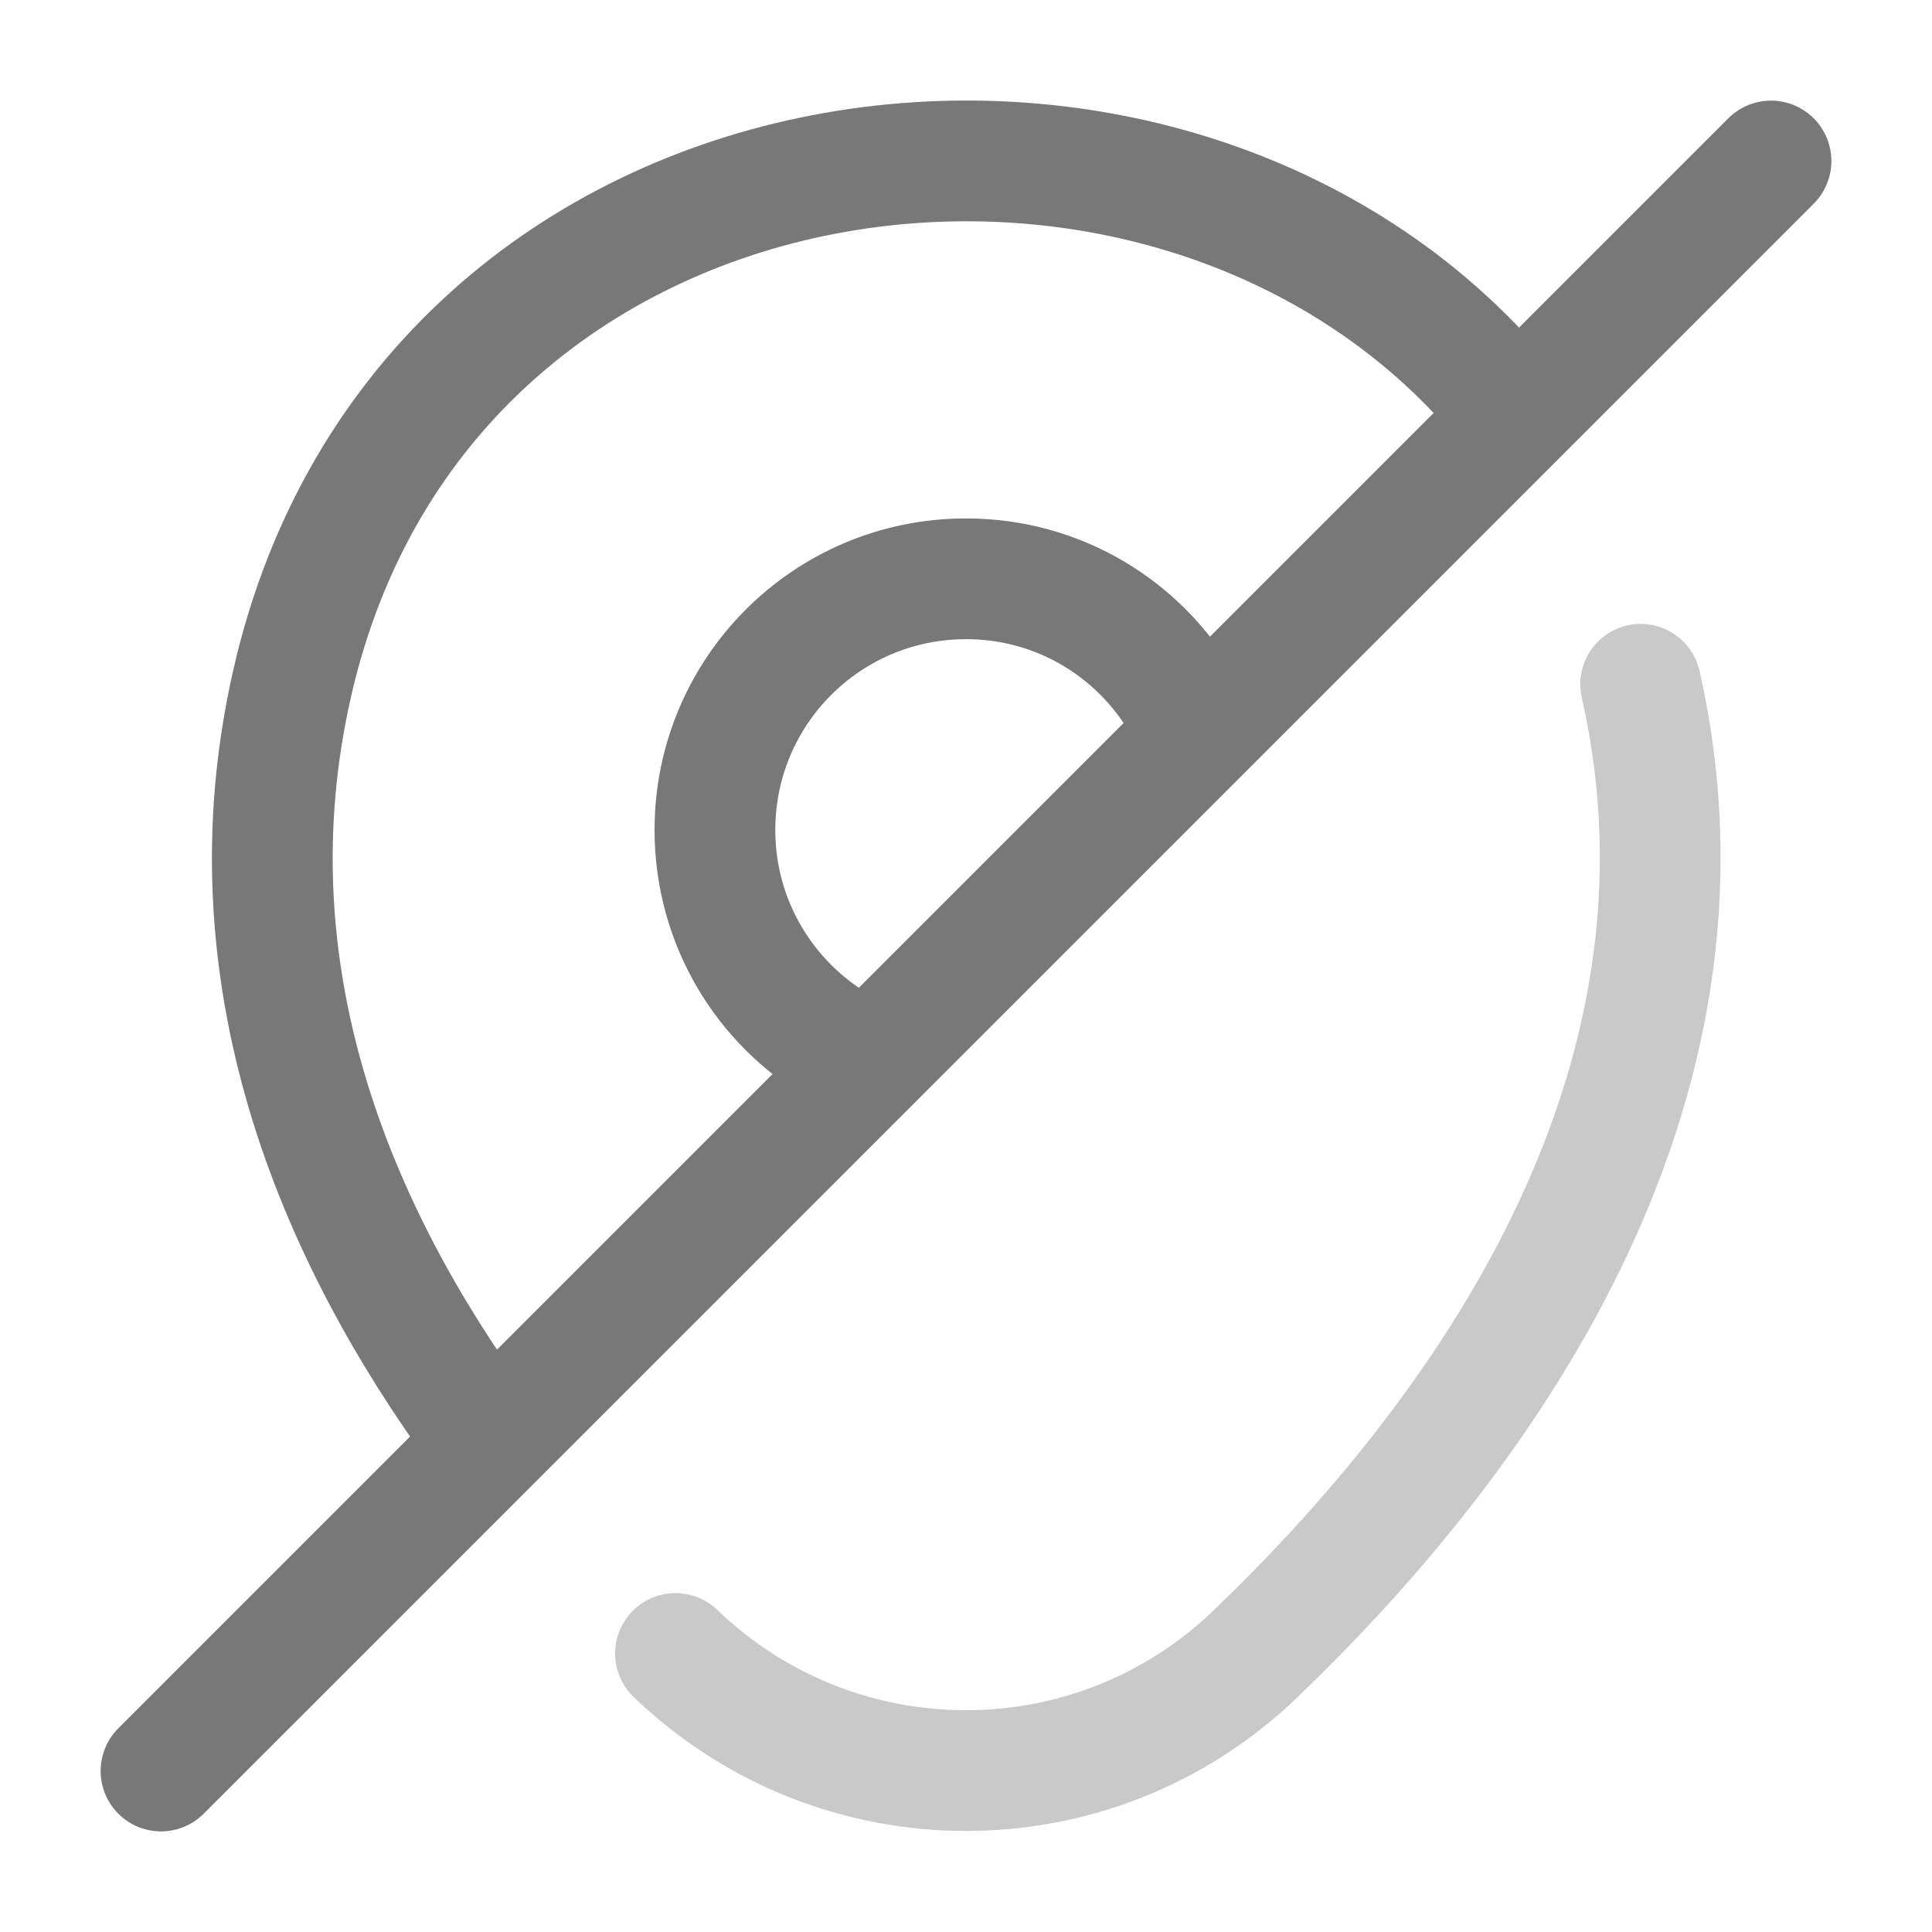 <!DOCTYPE svg PUBLIC "-//W3C//DTD SVG 1.1//EN" "http://www.w3.org/Graphics/SVG/1.1/DTD/svg11.dtd">
<!-- Uploaded to: SVG Repo, www.svgrepo.com, Transformed by: SVG Repo Mixer Tools -->
<svg width="800px" height="800px" viewBox="0 0 24 24" fill="none" xmlns="http://www.w3.org/2000/svg">
<g id="SVGRepo_bgCarrier" stroke-width="0"/>
<g id="SVGRepo_tracerCarrier" stroke-linecap="round" stroke-linejoin="round"/>
<g id="SVGRepo_iconCarrier"> <path d="M10.421 13C9.501 12.46 8.881 11.46 8.881 10.31C8.881 8.59 10.271 7.19 12.001 7.19C13.151 7.19 14.151 7.81 14.691 8.74" stroke="#787878" stroke-width="1.5" stroke-linecap="round" stroke-linejoin="round"/> <path d="M5.989 17.81C4.149 15.3 2.809 12.09 3.629 8.49C5.279 1.23 14.569 0.06 18.679 4.98" stroke="#787878" stroke-width="1.5" stroke-linecap="round" stroke-linejoin="round"/> <path opacity="0.4" d="M20.381 8.5C21.531 13.58 18.371 17.88 15.601 20.54C13.591 22.48 10.411 22.48 8.391 20.54" stroke="#787878" stroke-width="1.5" stroke-linecap="round" stroke-linejoin="round"/> <path d="M22 2L2 22" stroke="#787878" stroke-width="1.5" stroke-linecap="round" stroke-linejoin="round"/> </g>
</svg>